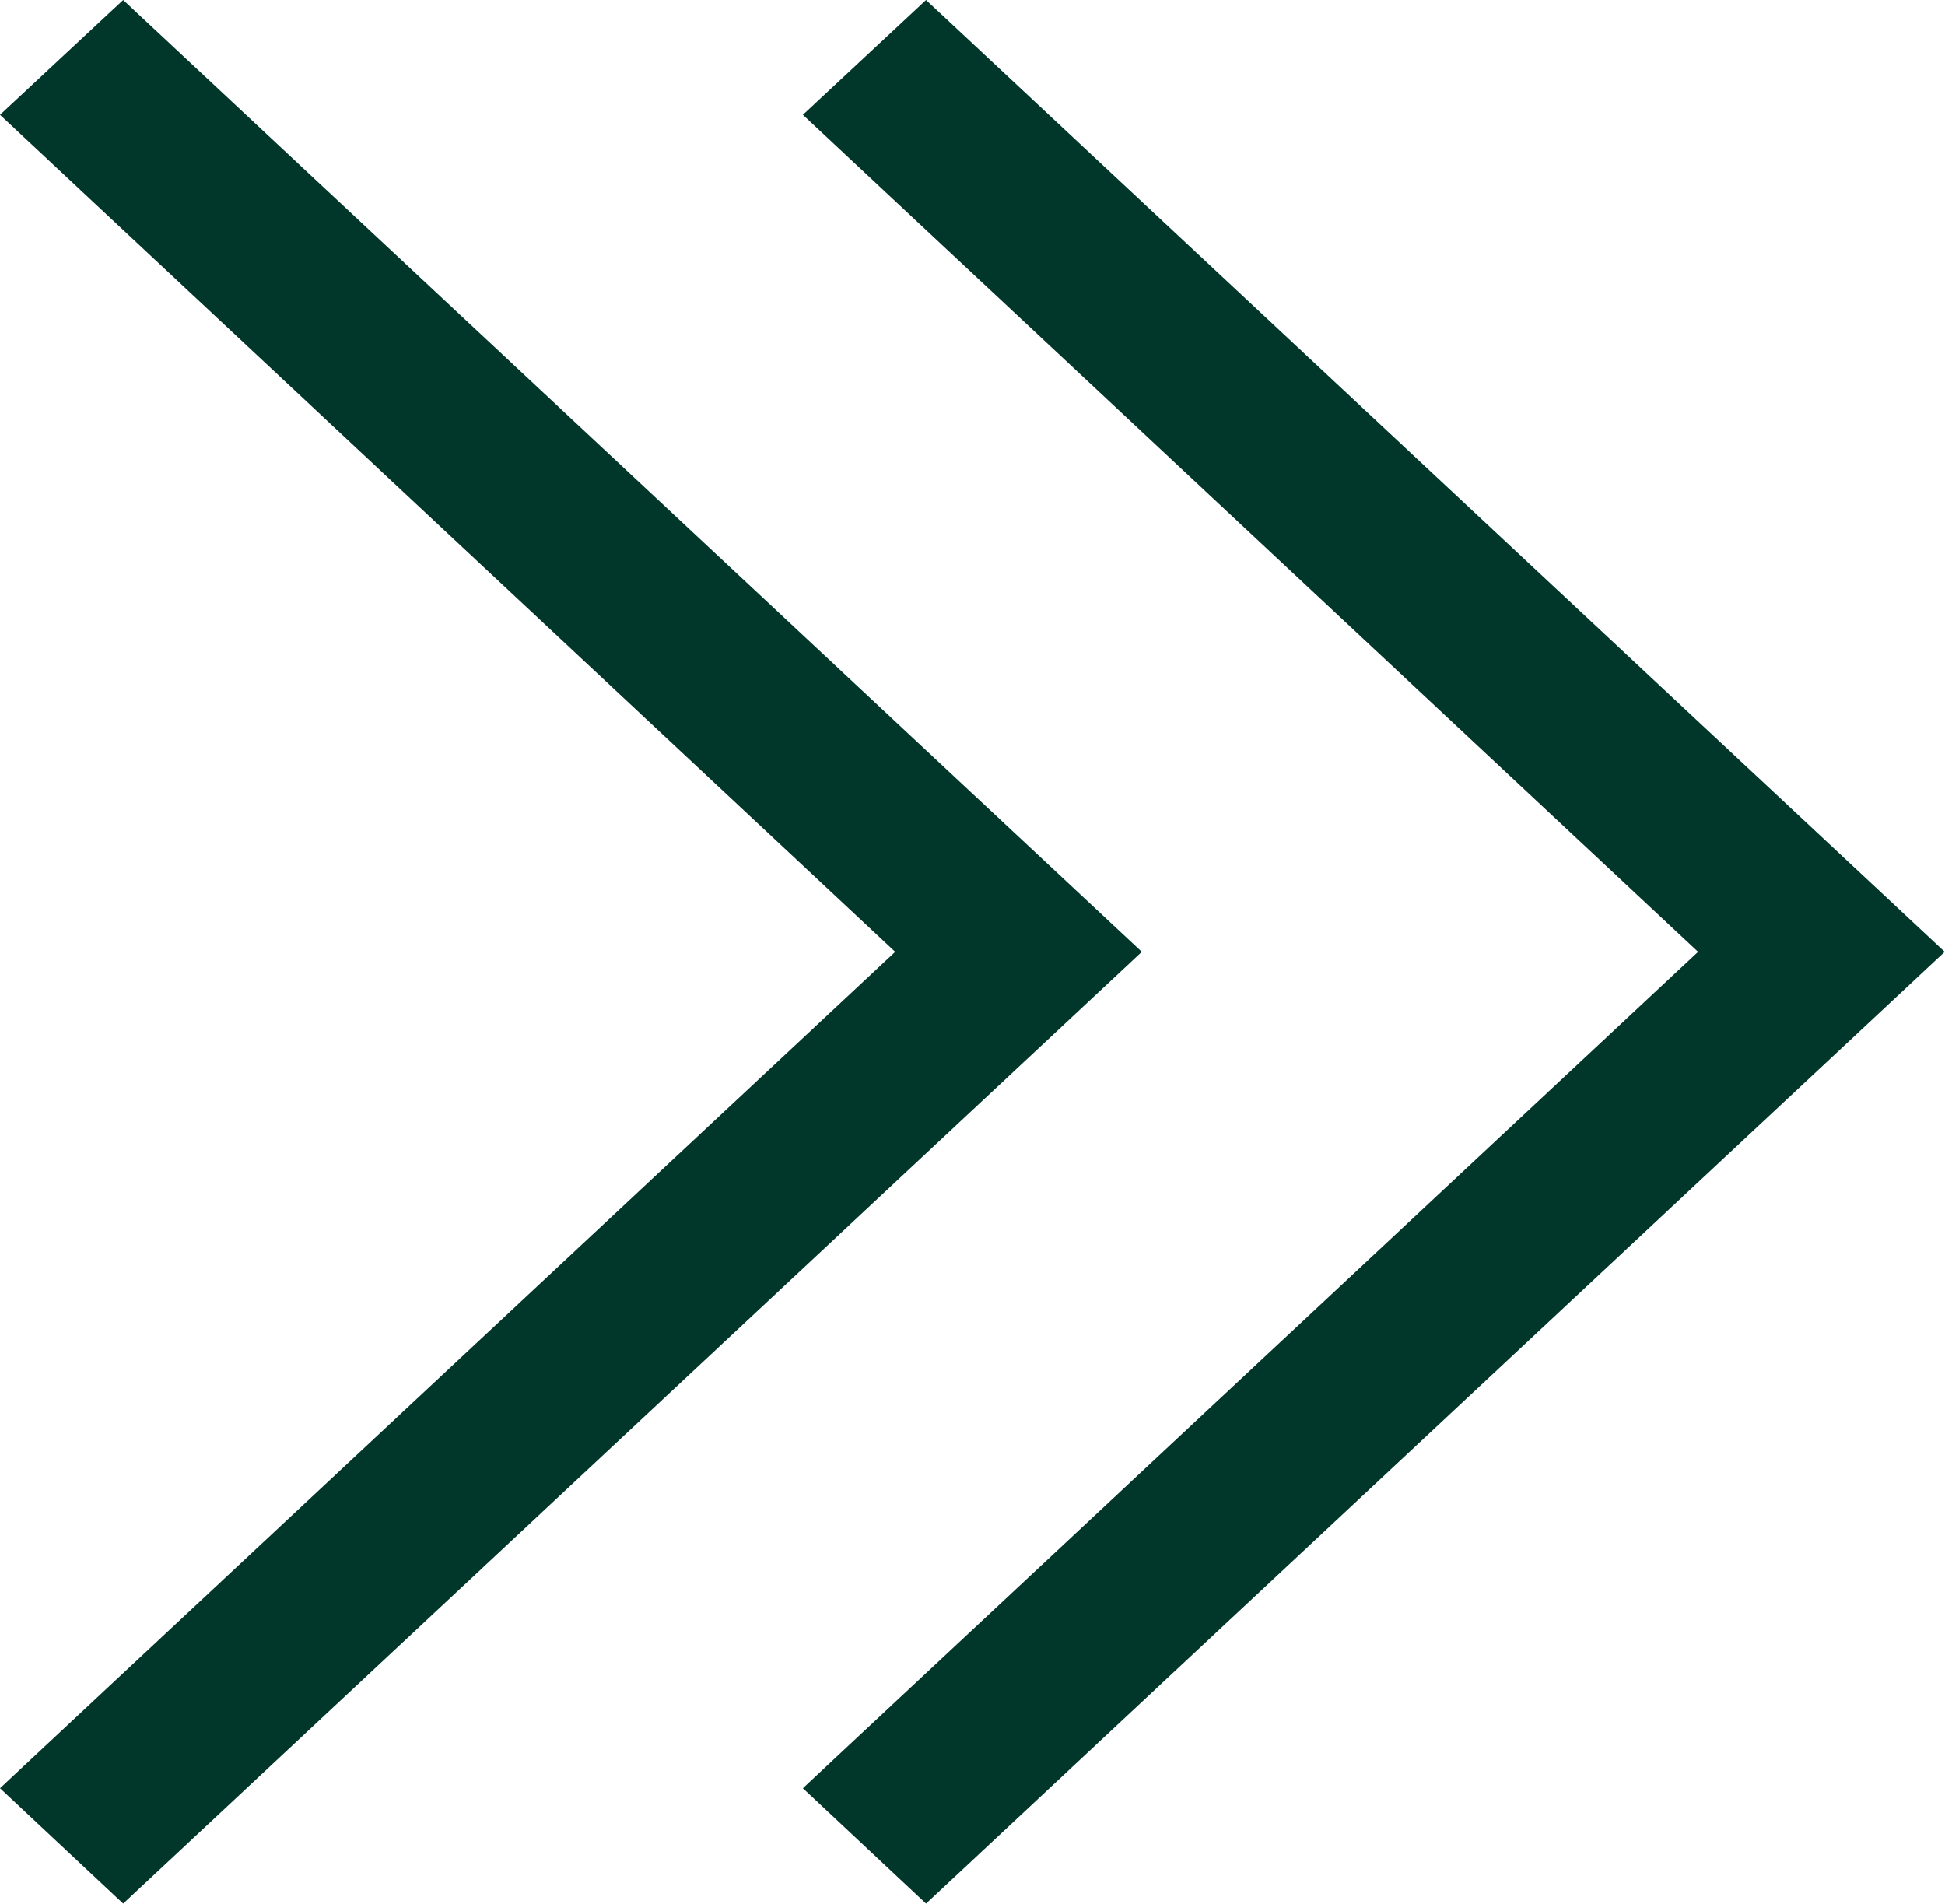 <svg xmlns="http://www.w3.org/2000/svg" width="24.7" height="24.172" viewBox="0 0 24.7 24.172">
  <g id="Group_3507" data-name="Group 3507" transform="translate(-610.811 -2918.414)">
    <path id="Icon_ion-ios-arrow-right" data-name="Icon ion-ios-arrow-right" d="M0,22.706l1.564,1.465L14.5,12.086,1.564,0,0,1.458,11.368,12.086Z" transform="translate(621.007 2918.414)" fill="#01362a"/>
    <path id="Icon_ion-ios-arrow-right-2" data-name="Icon ion-ios-arrow-right" d="M0,22.706l1.564,1.465L14.5,12.086,1.564,0,0,1.458,11.368,12.086Z" transform="translate(610.811 2918.414)" fill="#01362a"/>
  </g>
</svg>
